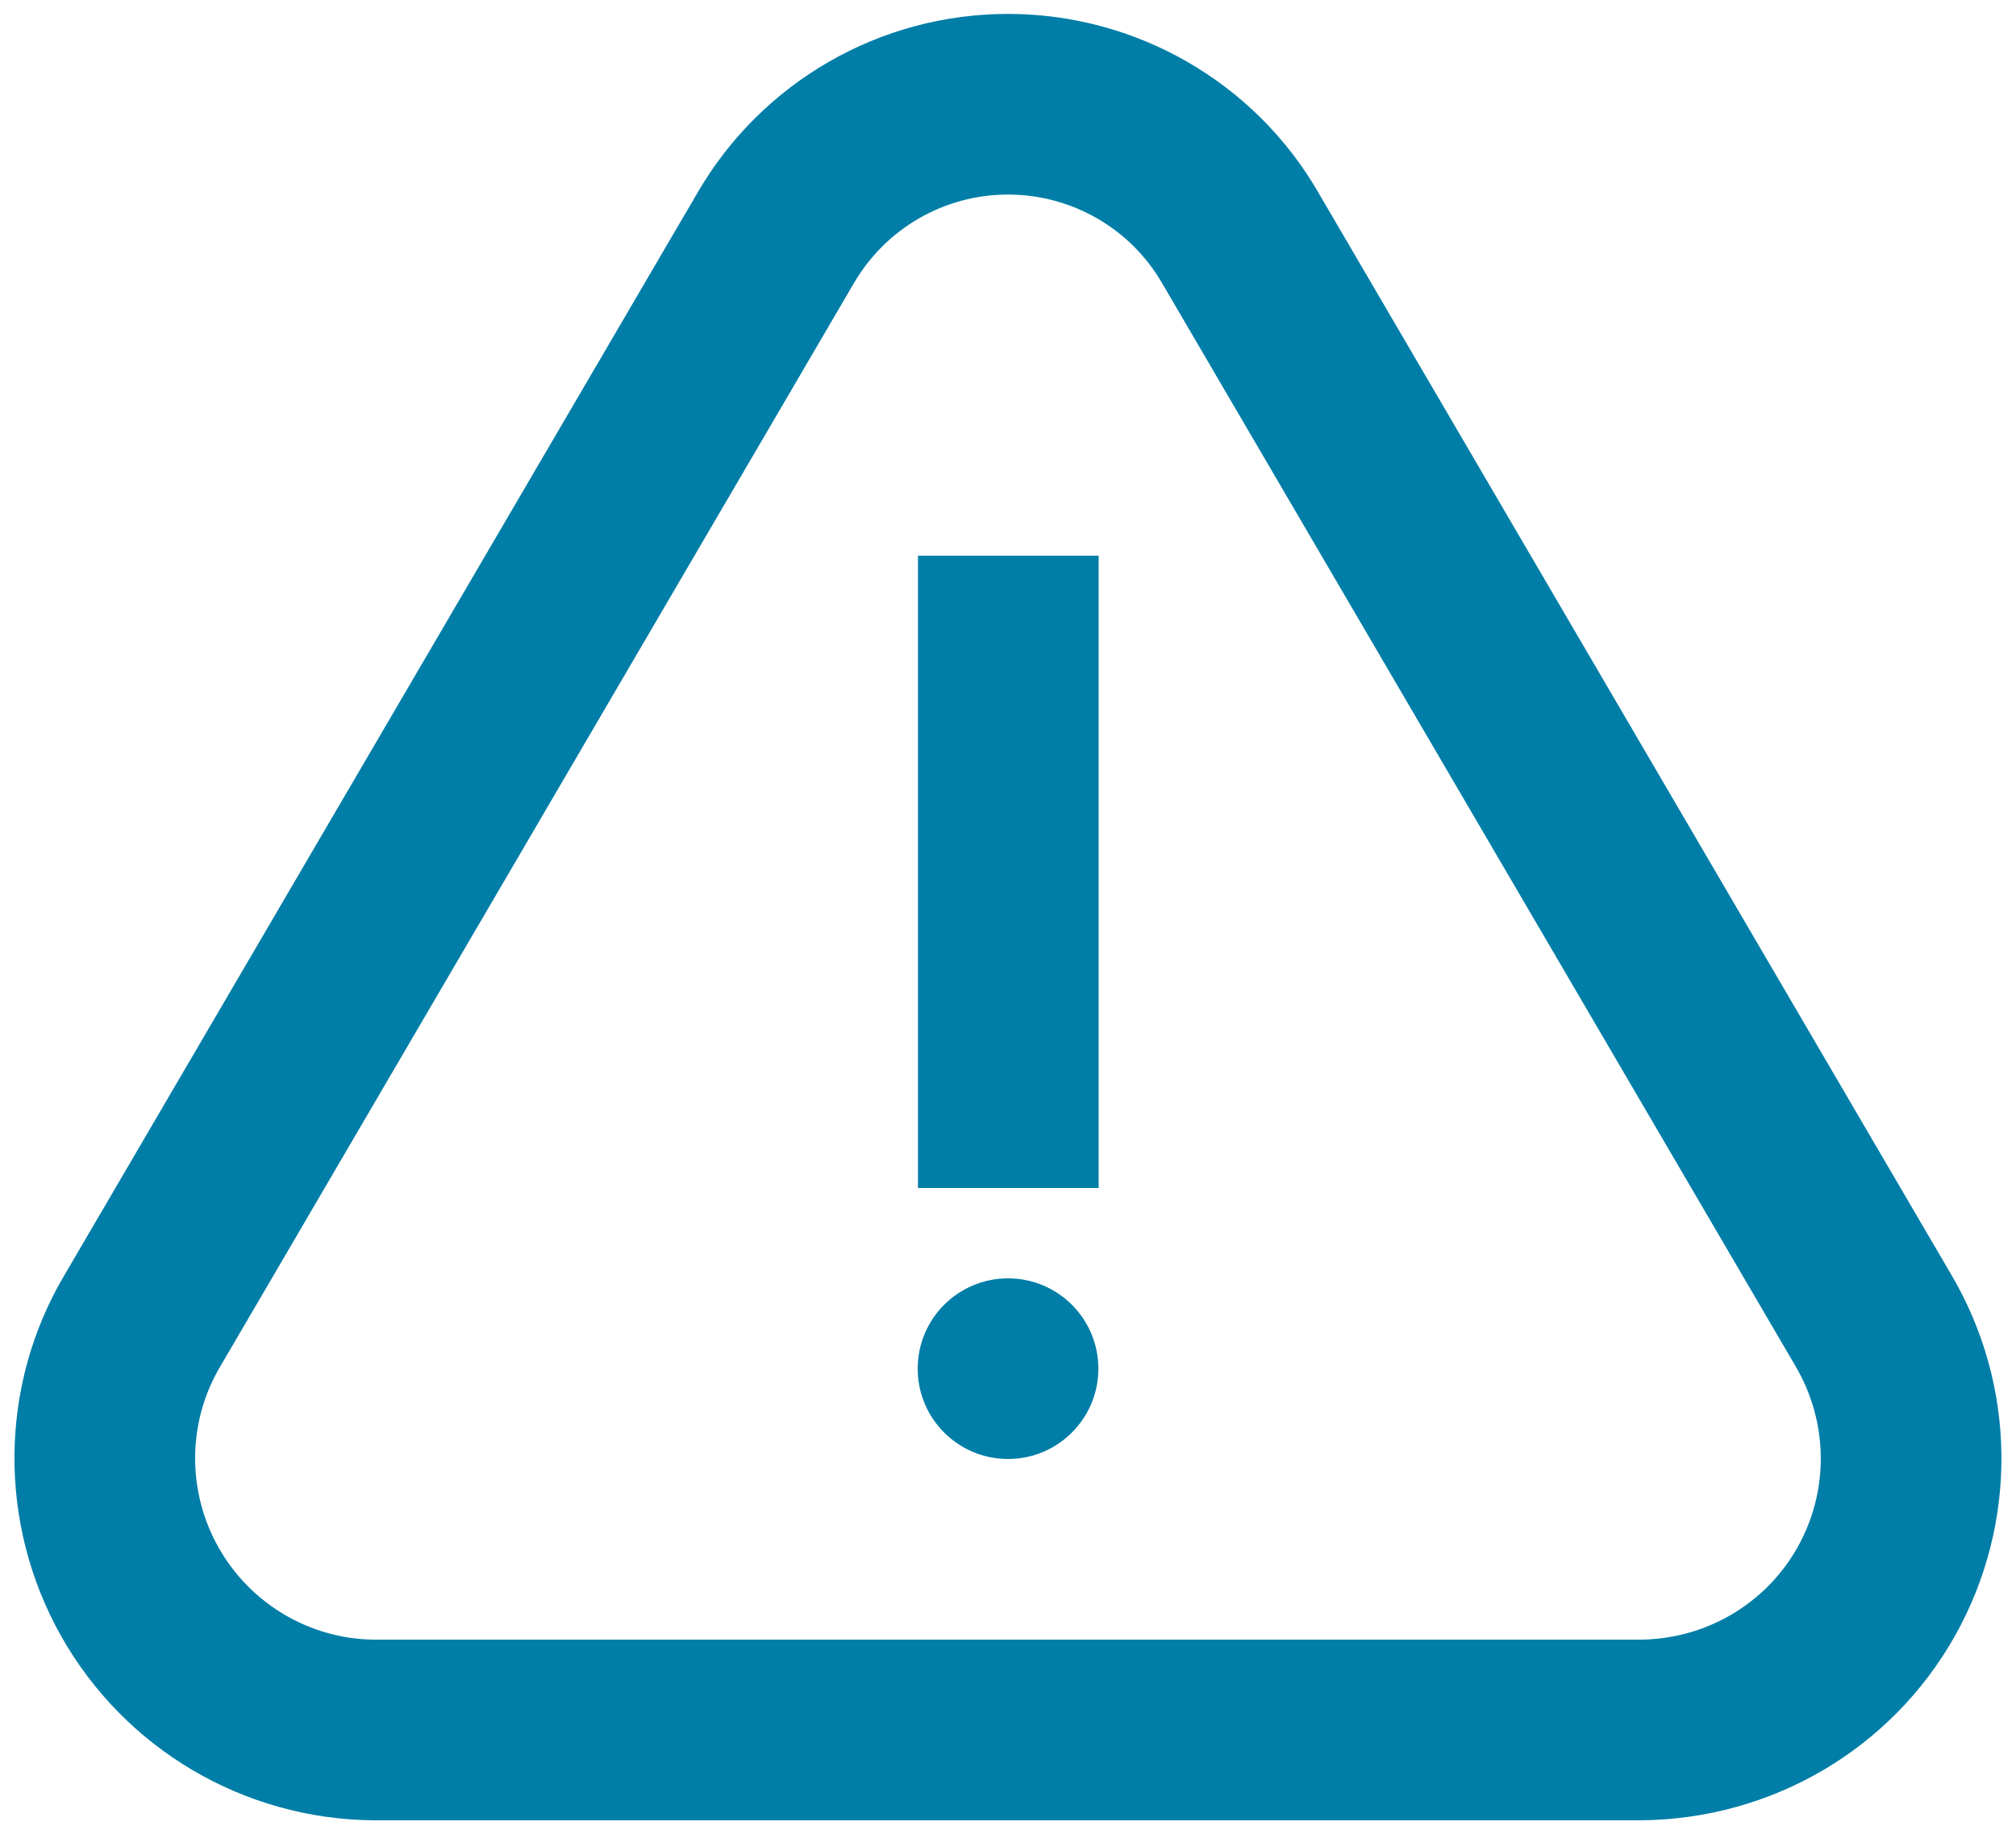 <svg width="133" height="121" viewBox="0 0 133 121" fill="none" xmlns="http://www.w3.org/2000/svg">
<path d="M66.526 0.917C74.973 0.927 82.783 5.436 86.974 12.7L128.714 84.055C133.058 91.397 133.152 100.5 128.96 107.93C124.763 115.37 116.919 119.989 108.281 120.073H24.639C16.09 120.003 8.232 115.369 4.034 107.924C-0.159 100.484 -0.062 91.361 4.268 84.081L46.024 12.7C50.266 5.397 58.079 0.907 66.526 0.917ZM66.513 12.833C62.316 12.828 58.435 15.059 56.319 18.702L14.532 90.135C12.365 93.779 12.316 98.347 14.415 102.072C16.517 105.801 20.454 108.121 24.688 108.156L108.224 108.157C112.55 108.115 116.48 105.8 118.581 102.075C120.68 98.355 120.632 93.798 118.443 90.097L76.67 18.685C74.589 15.078 70.709 12.838 66.513 12.833ZM66.502 84.324C69.794 84.324 72.462 86.991 72.462 90.282C72.462 93.573 69.794 96.24 66.502 96.24C63.21 96.24 60.542 93.573 60.542 90.282C60.542 86.991 63.21 84.324 66.502 84.324ZM72.48 78.365H60.56V36.657H72.48V78.365Z" fill="#007EA7"/>
</svg>
